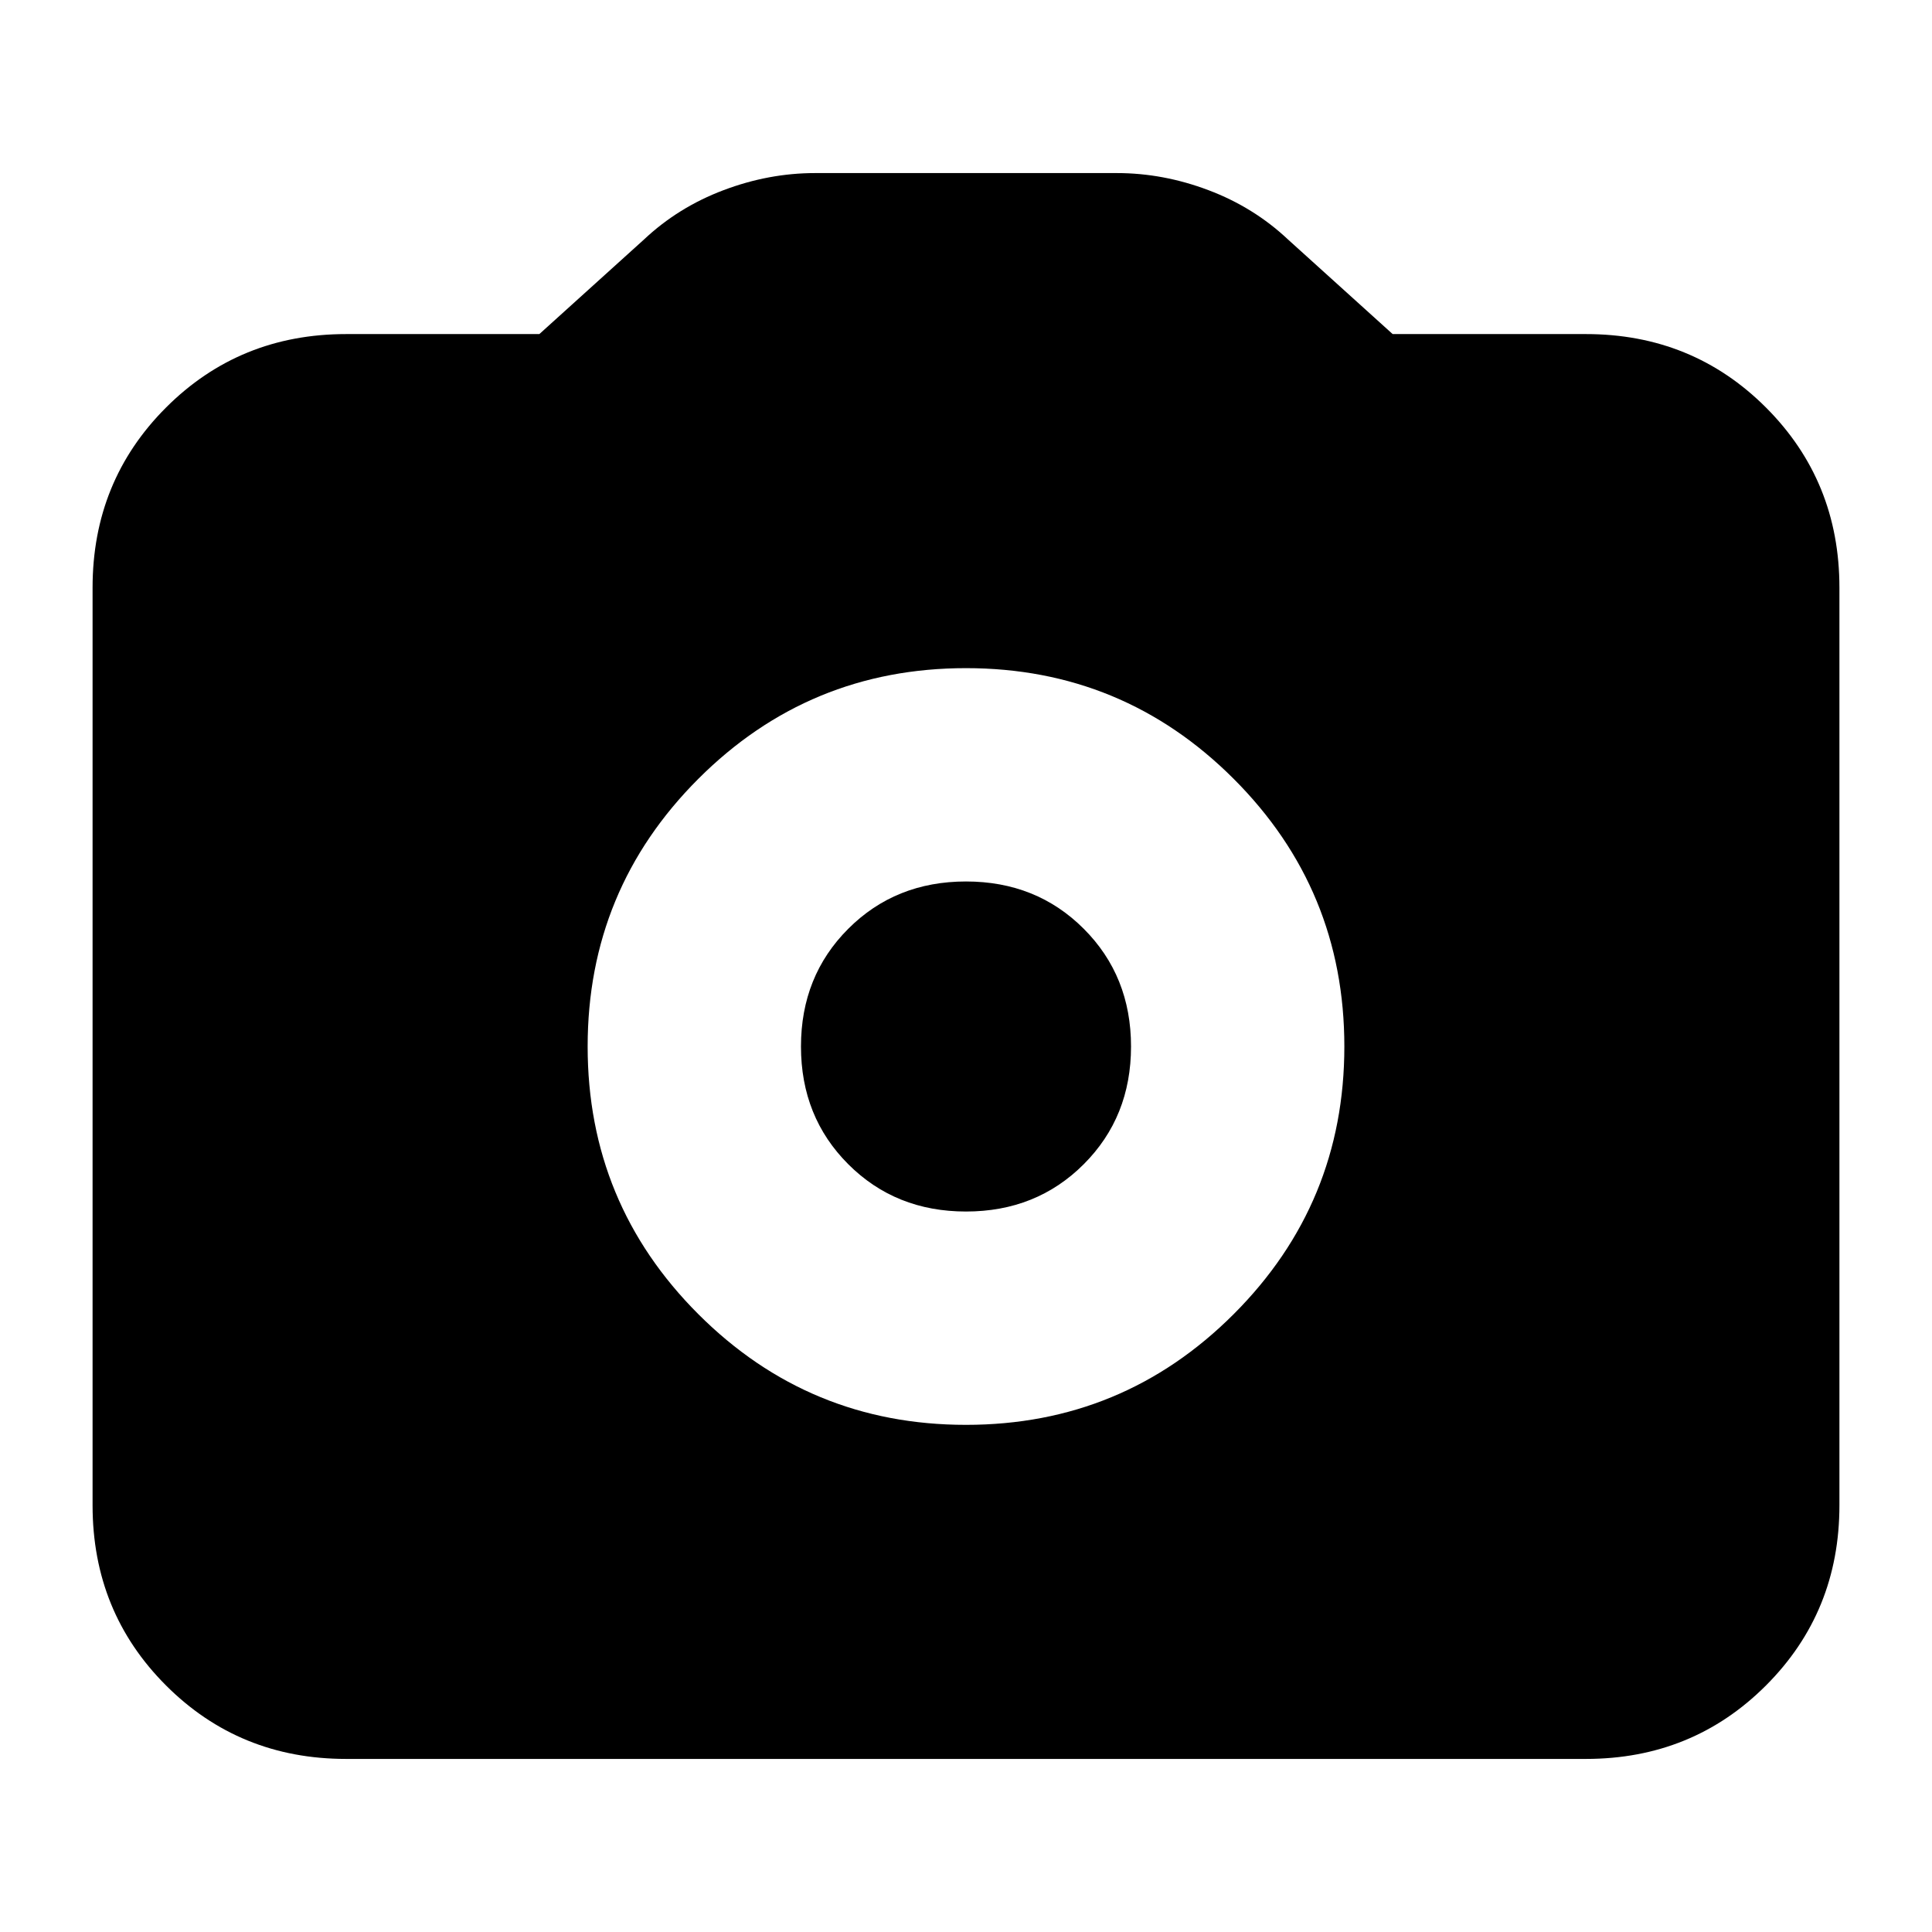<svg xmlns="http://www.w3.org/2000/svg" height="24" viewBox="0 -960 960 960" width="24"><path d="M480-252q78 0 133-55t55-133q0-78-55-133t-133-55q-78 0-133 55t-55 133q0 78 55 133t133 55Zm0-106q-35 0-58.5-23.5T398-440q0-35 23.5-58.5T480-522q35 0 58.5 23.5T562-440q0 35-23.5 58.5T480-358ZM172-86q-53 0-89.5-36.5T46-212v-456q0-53 36.5-89.5T172-794h96l52-47q17-16 39.5-24.5T405-874h150q23 0 45.5 8.5T640-841l52 47h96q53 0 89.5 36.5T914-668v456q0 53-36.5 89.5T788-86H172Z"/></svg>